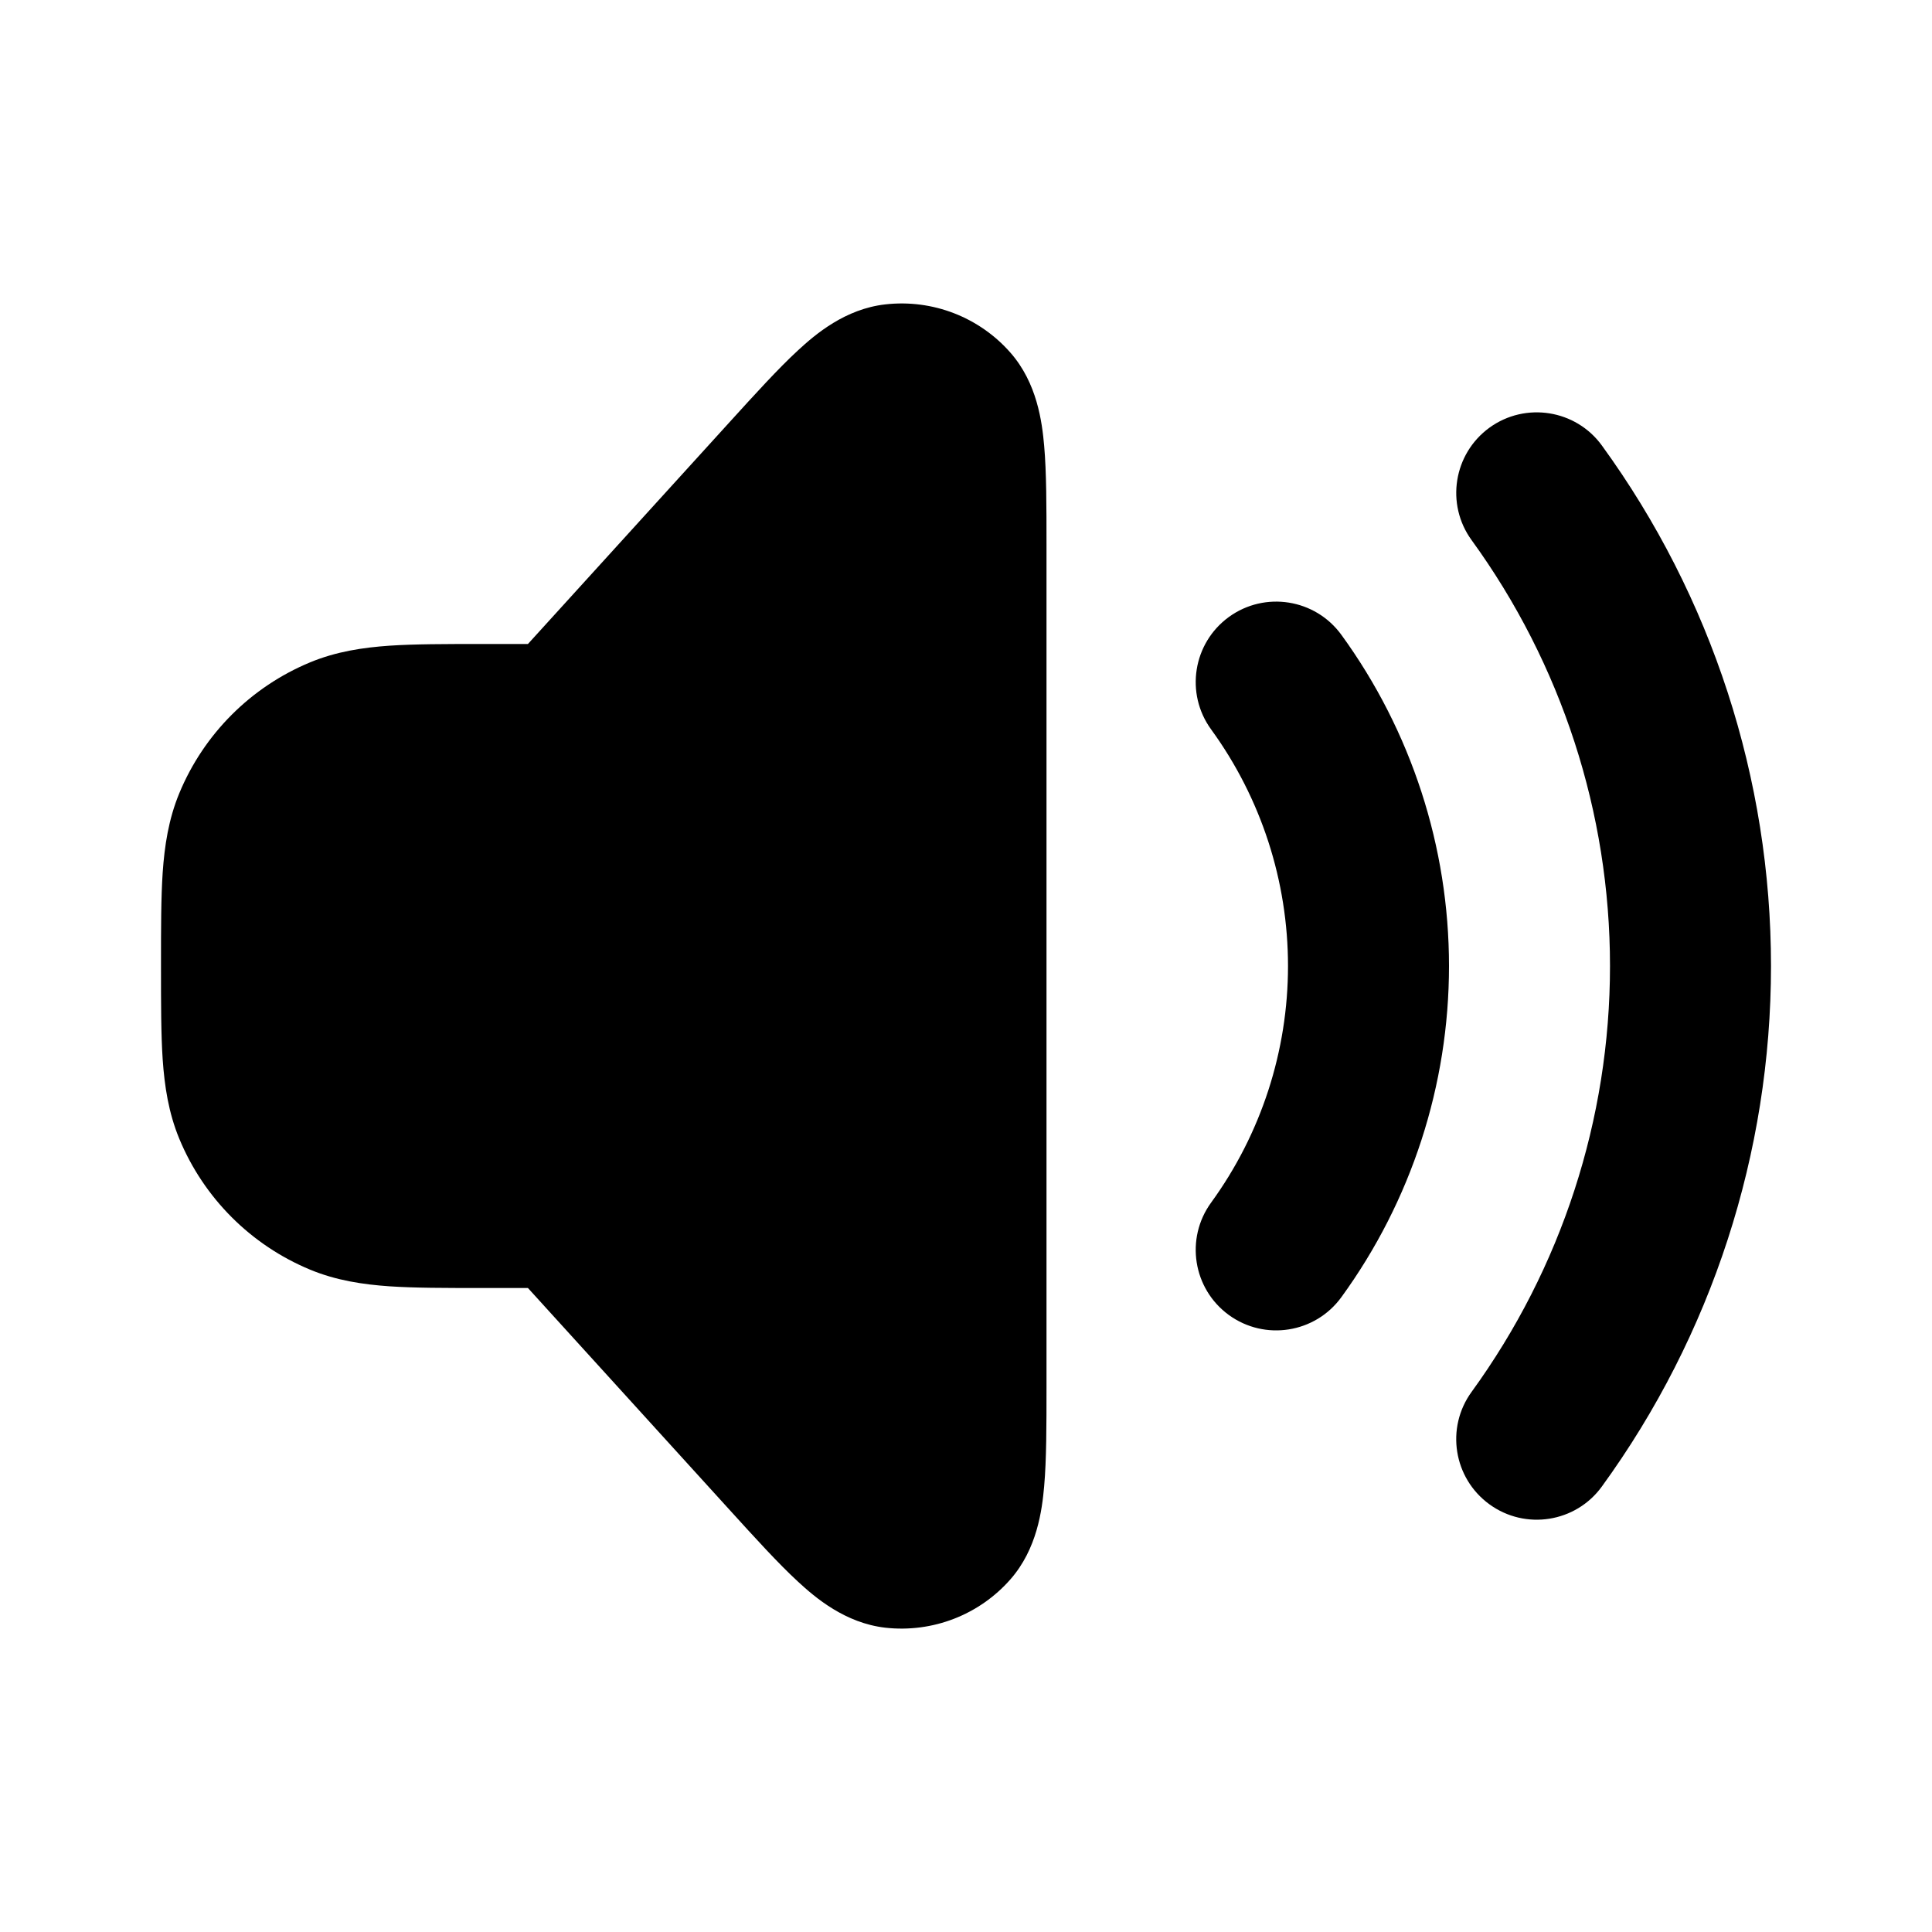 <svg width="24" height="24" viewBox="0 0 24 24" fill="none" xmlns="http://www.w3.org/2000/svg">
<path fill-rule="evenodd" clip-rule="evenodd" d="M3 12C3 11.068 3 10.602 3.152 10.235C3.355 9.745 3.745 9.355 4.235 9.152C4.602 9 5.068 9 6 9H6.646C6.776 9 6.842 9 6.902 8.984C6.956 8.971 7.008 8.948 7.054 8.917C7.107 8.883 7.15 8.835 7.238 8.738L9.773 5.95C10.465 5.189 10.811 4.808 11.111 4.774C11.37 4.745 11.628 4.845 11.801 5.041C12 5.268 12 5.782 12 6.811V17.189C12 18.218 12 18.732 11.801 18.959C11.628 19.155 11.37 19.255 11.111 19.226C10.811 19.192 10.465 18.811 9.773 18.05L7.238 15.262C7.15 15.165 7.107 15.117 7.054 15.083C7.008 15.052 6.956 15.029 6.902 15.015C6.842 15 6.776 15 6.646 15H6C5.068 15 4.602 15 4.235 14.848C3.745 14.645 3.355 14.255 3.152 13.765C3 13.398 3 12.932 3 12Z" fill="black"/>
<path fill-rule="evenodd" clip-rule="evenodd" d="M10.996 6.097C10.867 6.234 10.71 6.406 10.513 6.623L7.978 9.411C7.973 9.416 7.967 9.423 7.961 9.43C7.899 9.499 7.77 9.643 7.605 9.752C7.465 9.844 7.312 9.912 7.15 9.953C6.958 10.002 6.765 10.001 6.672 10C6.662 10 6.653 10 6.646 10H6C5.52 10 5.211 10.001 4.974 10.017C4.746 10.032 4.659 10.059 4.617 10.076C4.372 10.178 4.178 10.372 4.076 10.617C4.059 10.659 4.032 10.746 4.017 10.974C4.001 11.211 4 11.52 4 12C4 12.48 4.001 12.789 4.017 13.026C4.032 13.254 4.059 13.341 4.076 13.383C4.178 13.628 4.372 13.822 4.617 13.924C4.659 13.941 4.746 13.968 4.974 13.983C5.211 13.999 5.52 14 6 14H6.646C6.653 14 6.662 14 6.672 14C6.765 13.999 6.958 13.998 7.15 14.047C7.312 14.088 7.465 14.156 7.605 14.248C7.77 14.357 7.899 14.501 7.961 14.57C7.967 14.577 7.973 14.584 7.978 14.589L10.513 17.378C10.71 17.594 10.867 17.766 10.996 17.903C11 17.715 11 17.482 11 17.189V6.811C11 6.518 11 6.285 10.996 6.097ZM10.999 3.781C11.584 3.715 12.164 3.939 12.552 4.381C12.883 4.758 12.945 5.24 12.971 5.538C13 5.868 13 6.29 13 6.767V17.233C13 17.71 13 18.132 12.971 18.462C12.945 18.76 12.883 19.242 12.552 19.619C12.164 20.061 11.584 20.285 10.999 20.22C10.5 20.163 10.13 19.849 9.91 19.645C9.667 19.421 9.383 19.108 9.062 18.755L6.558 16H5.968C5.529 16 5.151 16 4.838 15.979C4.508 15.956 4.178 15.907 3.852 15.772C3.117 15.467 2.533 14.883 2.228 14.148C2.093 13.822 2.044 13.492 2.021 13.162C2 12.849 2 12.471 2 12.032V11.968C2 11.529 2 11.151 2.021 10.838C2.044 10.508 2.093 10.178 2.228 9.852C2.533 9.117 3.117 8.533 3.852 8.228C4.178 8.093 4.508 8.044 4.838 8.021C5.151 8 5.529 8 5.968 8L6.558 8L9.062 5.245C9.383 4.892 9.667 4.579 9.91 4.355C10.13 4.151 10.5 3.837 10.999 3.781Z" fill="black"/>
<path fill-rule="evenodd" clip-rule="evenodd" d="M15.266 7.664C15.713 7.34 16.338 7.439 16.663 7.886C17.532 9.081 18 10.522 18 12C18 13.478 17.532 14.919 16.663 16.114C16.338 16.561 15.713 16.66 15.266 16.336C14.819 16.011 14.72 15.386 15.045 14.939C15.666 14.085 16 13.056 16 12C16 10.944 15.666 9.915 15.045 9.061C14.72 8.614 14.819 7.989 15.266 7.664Z" fill="black"/>
<path fill-rule="evenodd" clip-rule="evenodd" d="M18.502 5.313C18.949 4.989 19.575 5.088 19.899 5.534C21.265 7.414 22 9.677 22 12C22 14.323 21.265 16.586 19.899 18.466C19.575 18.913 18.949 19.012 18.502 18.687C18.055 18.362 17.956 17.737 18.281 17.29C19.398 15.752 20 13.901 20 12C20 10.099 19.398 8.248 18.281 6.71C17.956 6.263 18.056 5.638 18.502 5.313Z" fill="black"/>
</svg>
